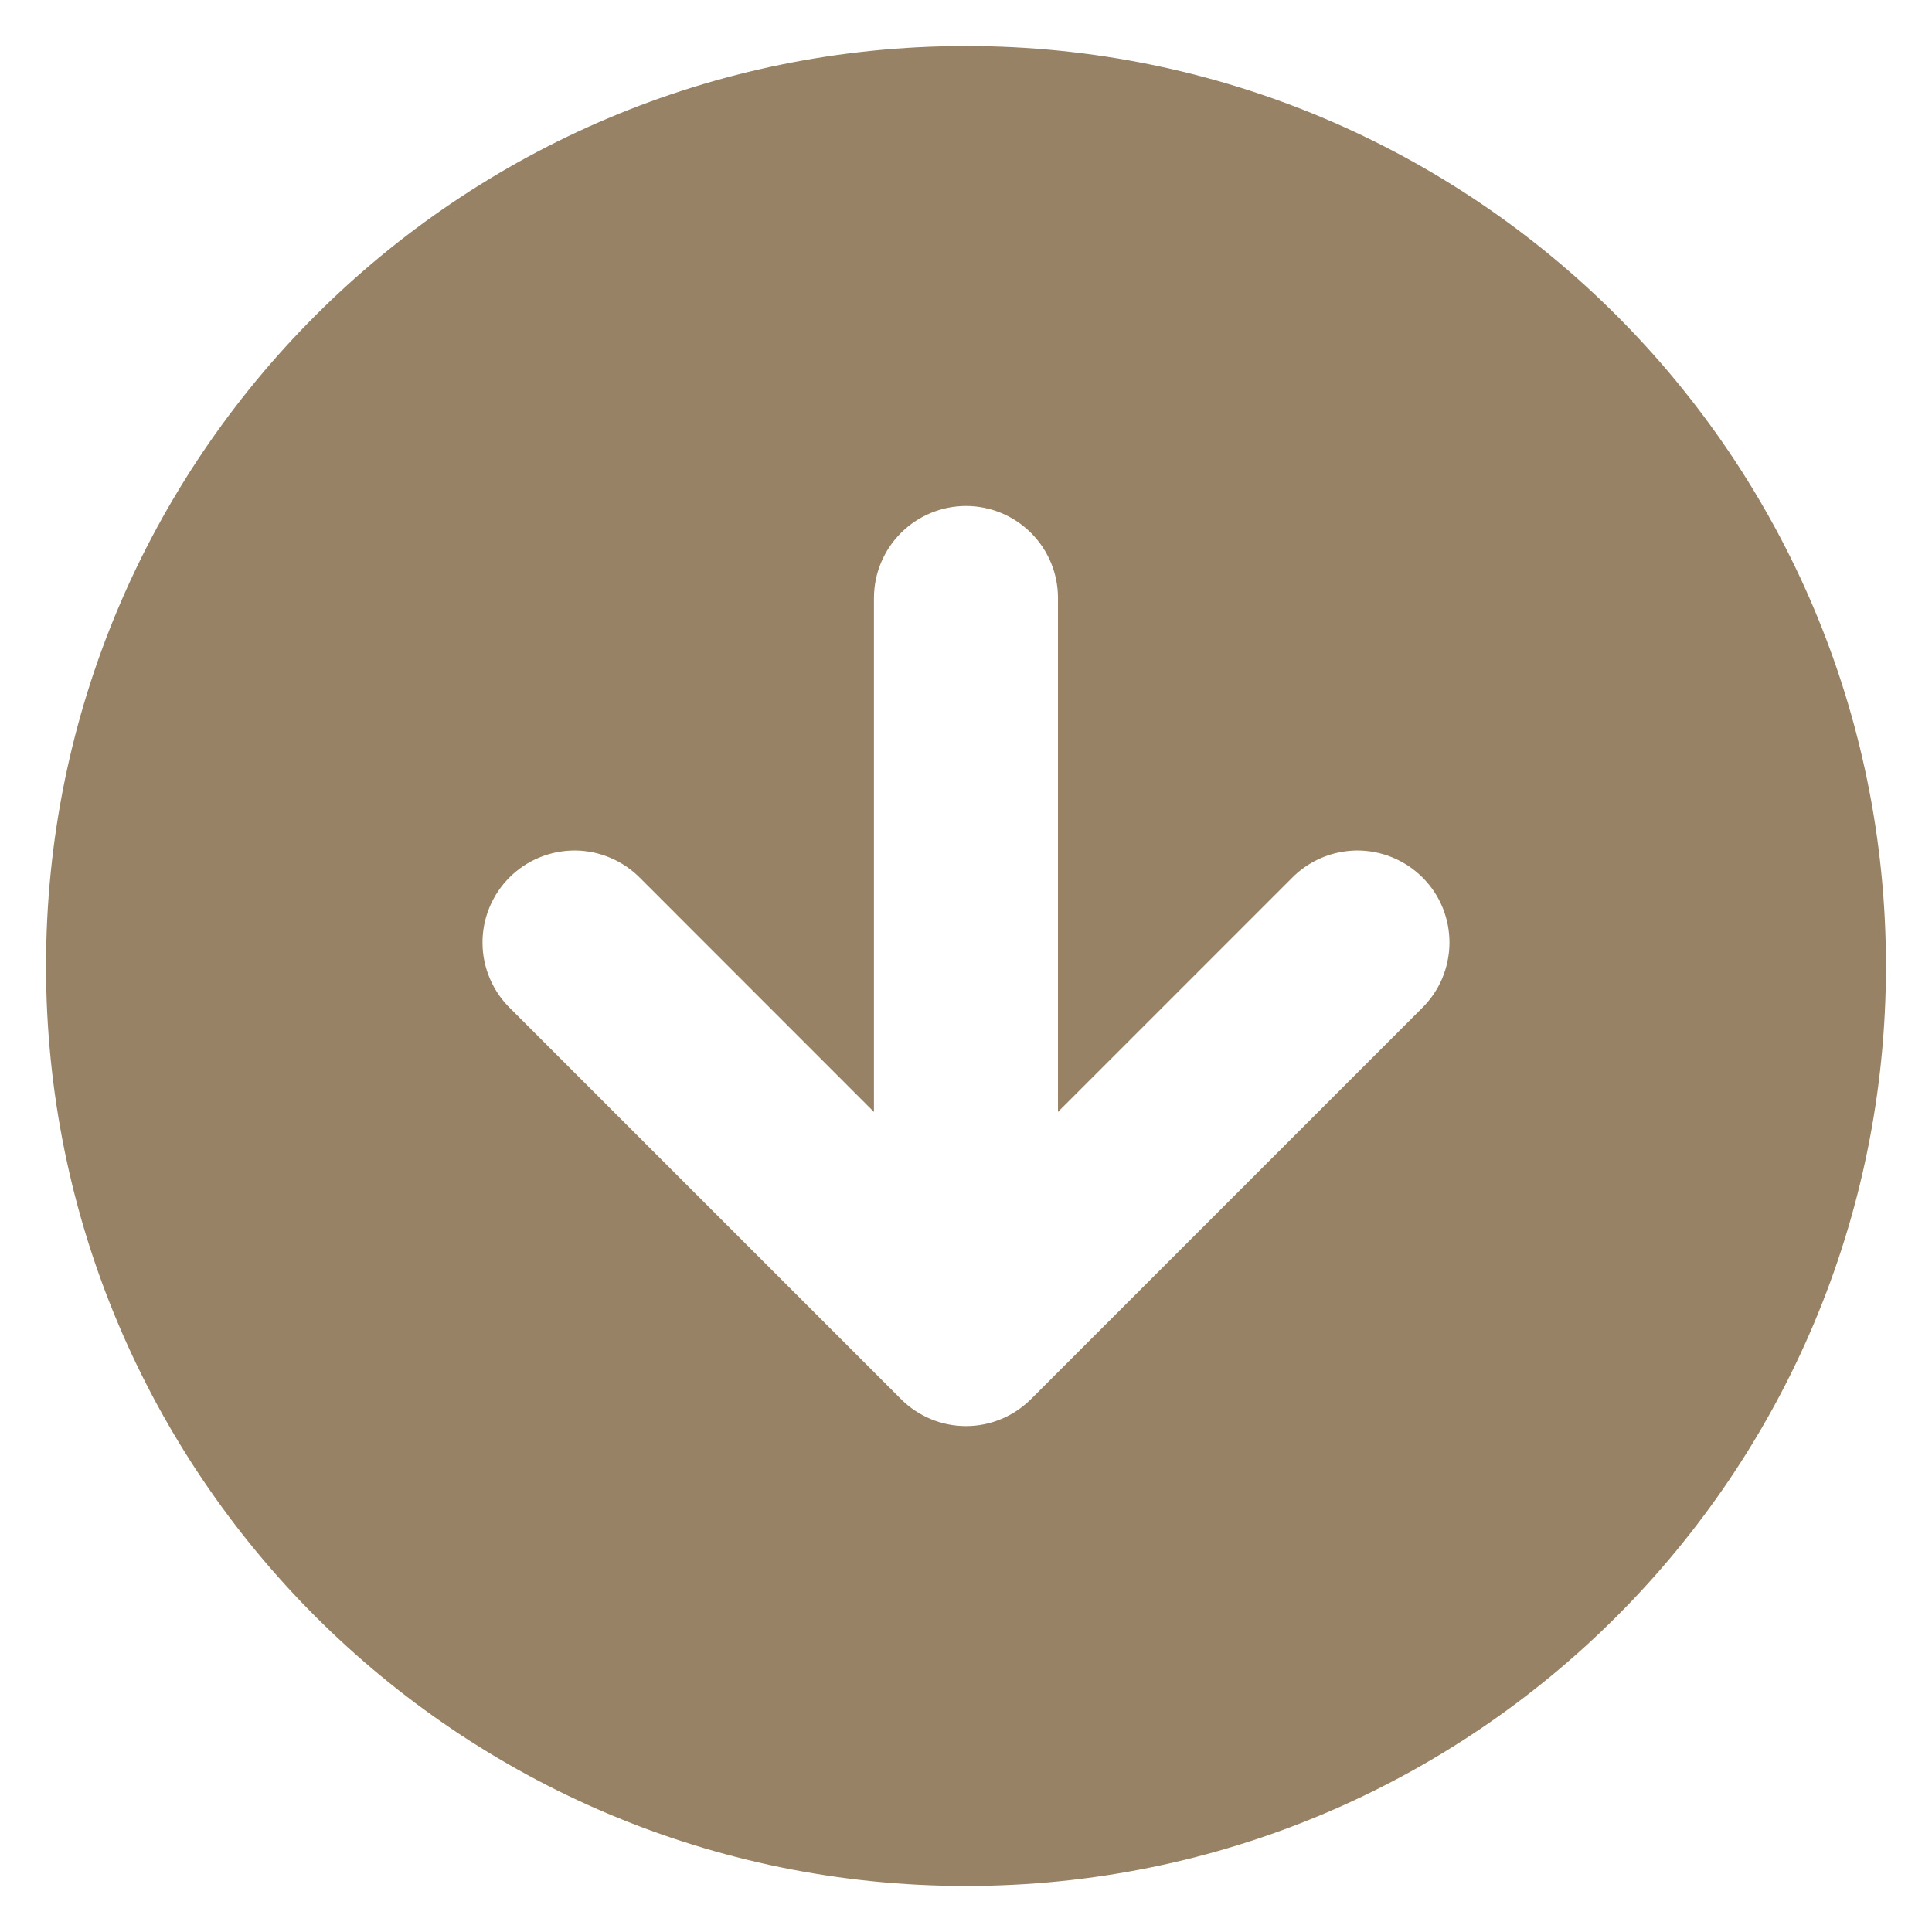 <svg width="28" height="28" viewBox="0 0 28 28" fill="none" xmlns="http://www.w3.org/2000/svg">
<path d="M13.057 20.276C13.181 20.4 13.328 20.499 13.489 20.566C13.651 20.634 13.825 20.668 14 20.668C14.175 20.668 14.348 20.634 14.51 20.566C14.672 20.499 14.819 20.4 14.943 20.276L20.6 14.619C20.727 14.496 20.829 14.349 20.899 14.186C20.968 14.023 21.005 13.848 21.007 13.671C21.008 13.494 20.975 13.319 20.908 13.155C20.841 12.991 20.742 12.842 20.616 12.717C20.491 12.592 20.342 12.493 20.178 12.426C20.015 12.359 19.839 12.325 19.662 12.326C19.485 12.328 19.31 12.365 19.147 12.435C18.985 12.505 18.837 12.606 18.715 12.733L15.333 16.115V8.667C15.333 8.313 15.193 7.974 14.943 7.724C14.693 7.474 14.354 7.333 14 7.333C13.646 7.333 13.307 7.474 13.057 7.724C12.807 7.974 12.666 8.313 12.666 8.667V16.115L9.285 12.733C9.162 12.606 9.015 12.505 8.852 12.435C8.69 12.365 8.515 12.328 8.338 12.326C8.161 12.325 7.985 12.359 7.821 12.426C7.657 12.493 7.508 12.592 7.383 12.717C7.258 12.842 7.159 12.991 7.092 13.155C7.025 13.319 6.991 13.494 6.993 13.671C6.994 13.848 7.031 14.023 7.101 14.186C7.171 14.349 7.272 14.496 7.4 14.619L13.057 20.276ZM14 27.333C6.636 27.333 0.667 21.364 0.667 14C0.667 6.636 6.636 0.667 14 0.667C21.364 0.667 27.333 6.636 27.333 14C27.333 21.364 21.364 27.333 14 27.333Z" fill="#988265"/>
</svg>
